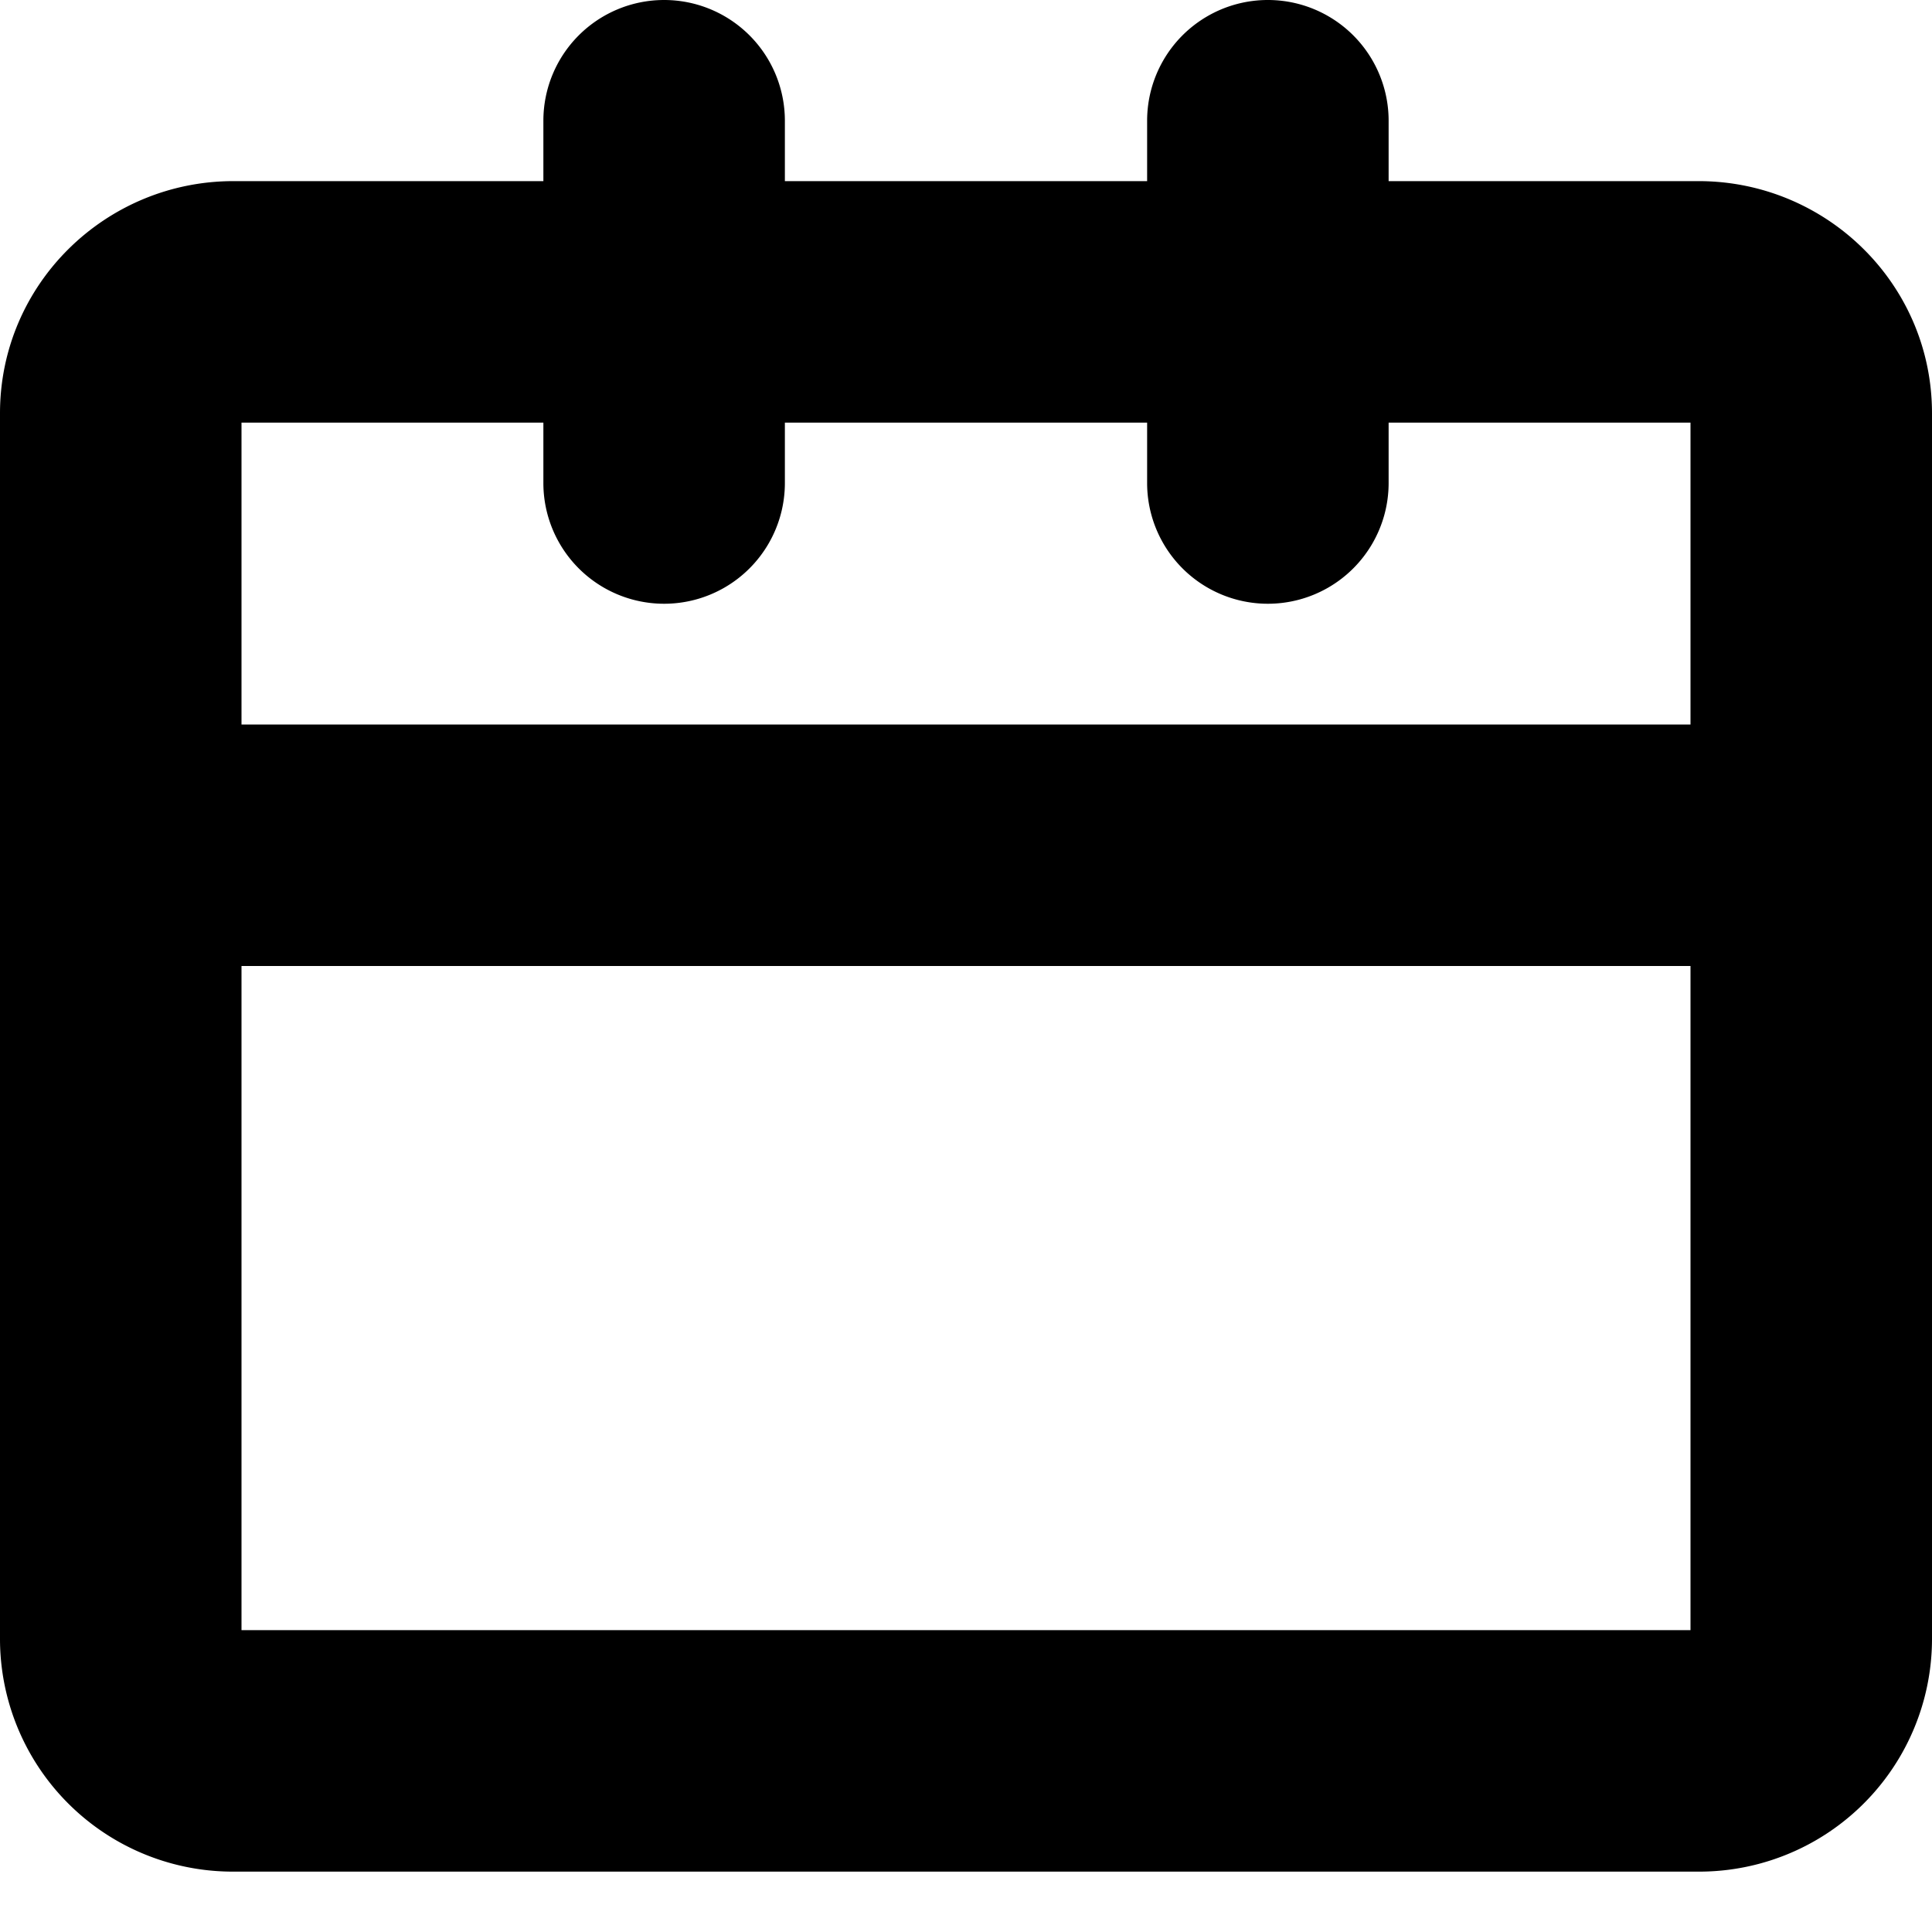 <svg width="16" height="16" viewBox="0 0 16 16" fill="none" xmlns="http://www.w3.org/2000/svg">
    <path fill-rule="evenodd" clip-rule="evenodd" d="M5.5 0a1 1 0 011 1v.5h3V1a1 1 0 012 0v.5h2.567C15.124 1.5 16 2.35 16 3.423v10.154a1.928 1.928 0 01-1.933 1.923H1.933A1.928 1.928 0 010 13.577V3.423C0 2.351.876 1.5 1.933 1.5H4.5V1a1 1 0 011-1zm4 3.5V4a1 1 0 002 0v-.5H14V6H2V3.5h2.5V4a1 1 0 002 0v-.5h3zM2 8v5.5h12V8H2z" fill="currentColor"/>
</svg>
